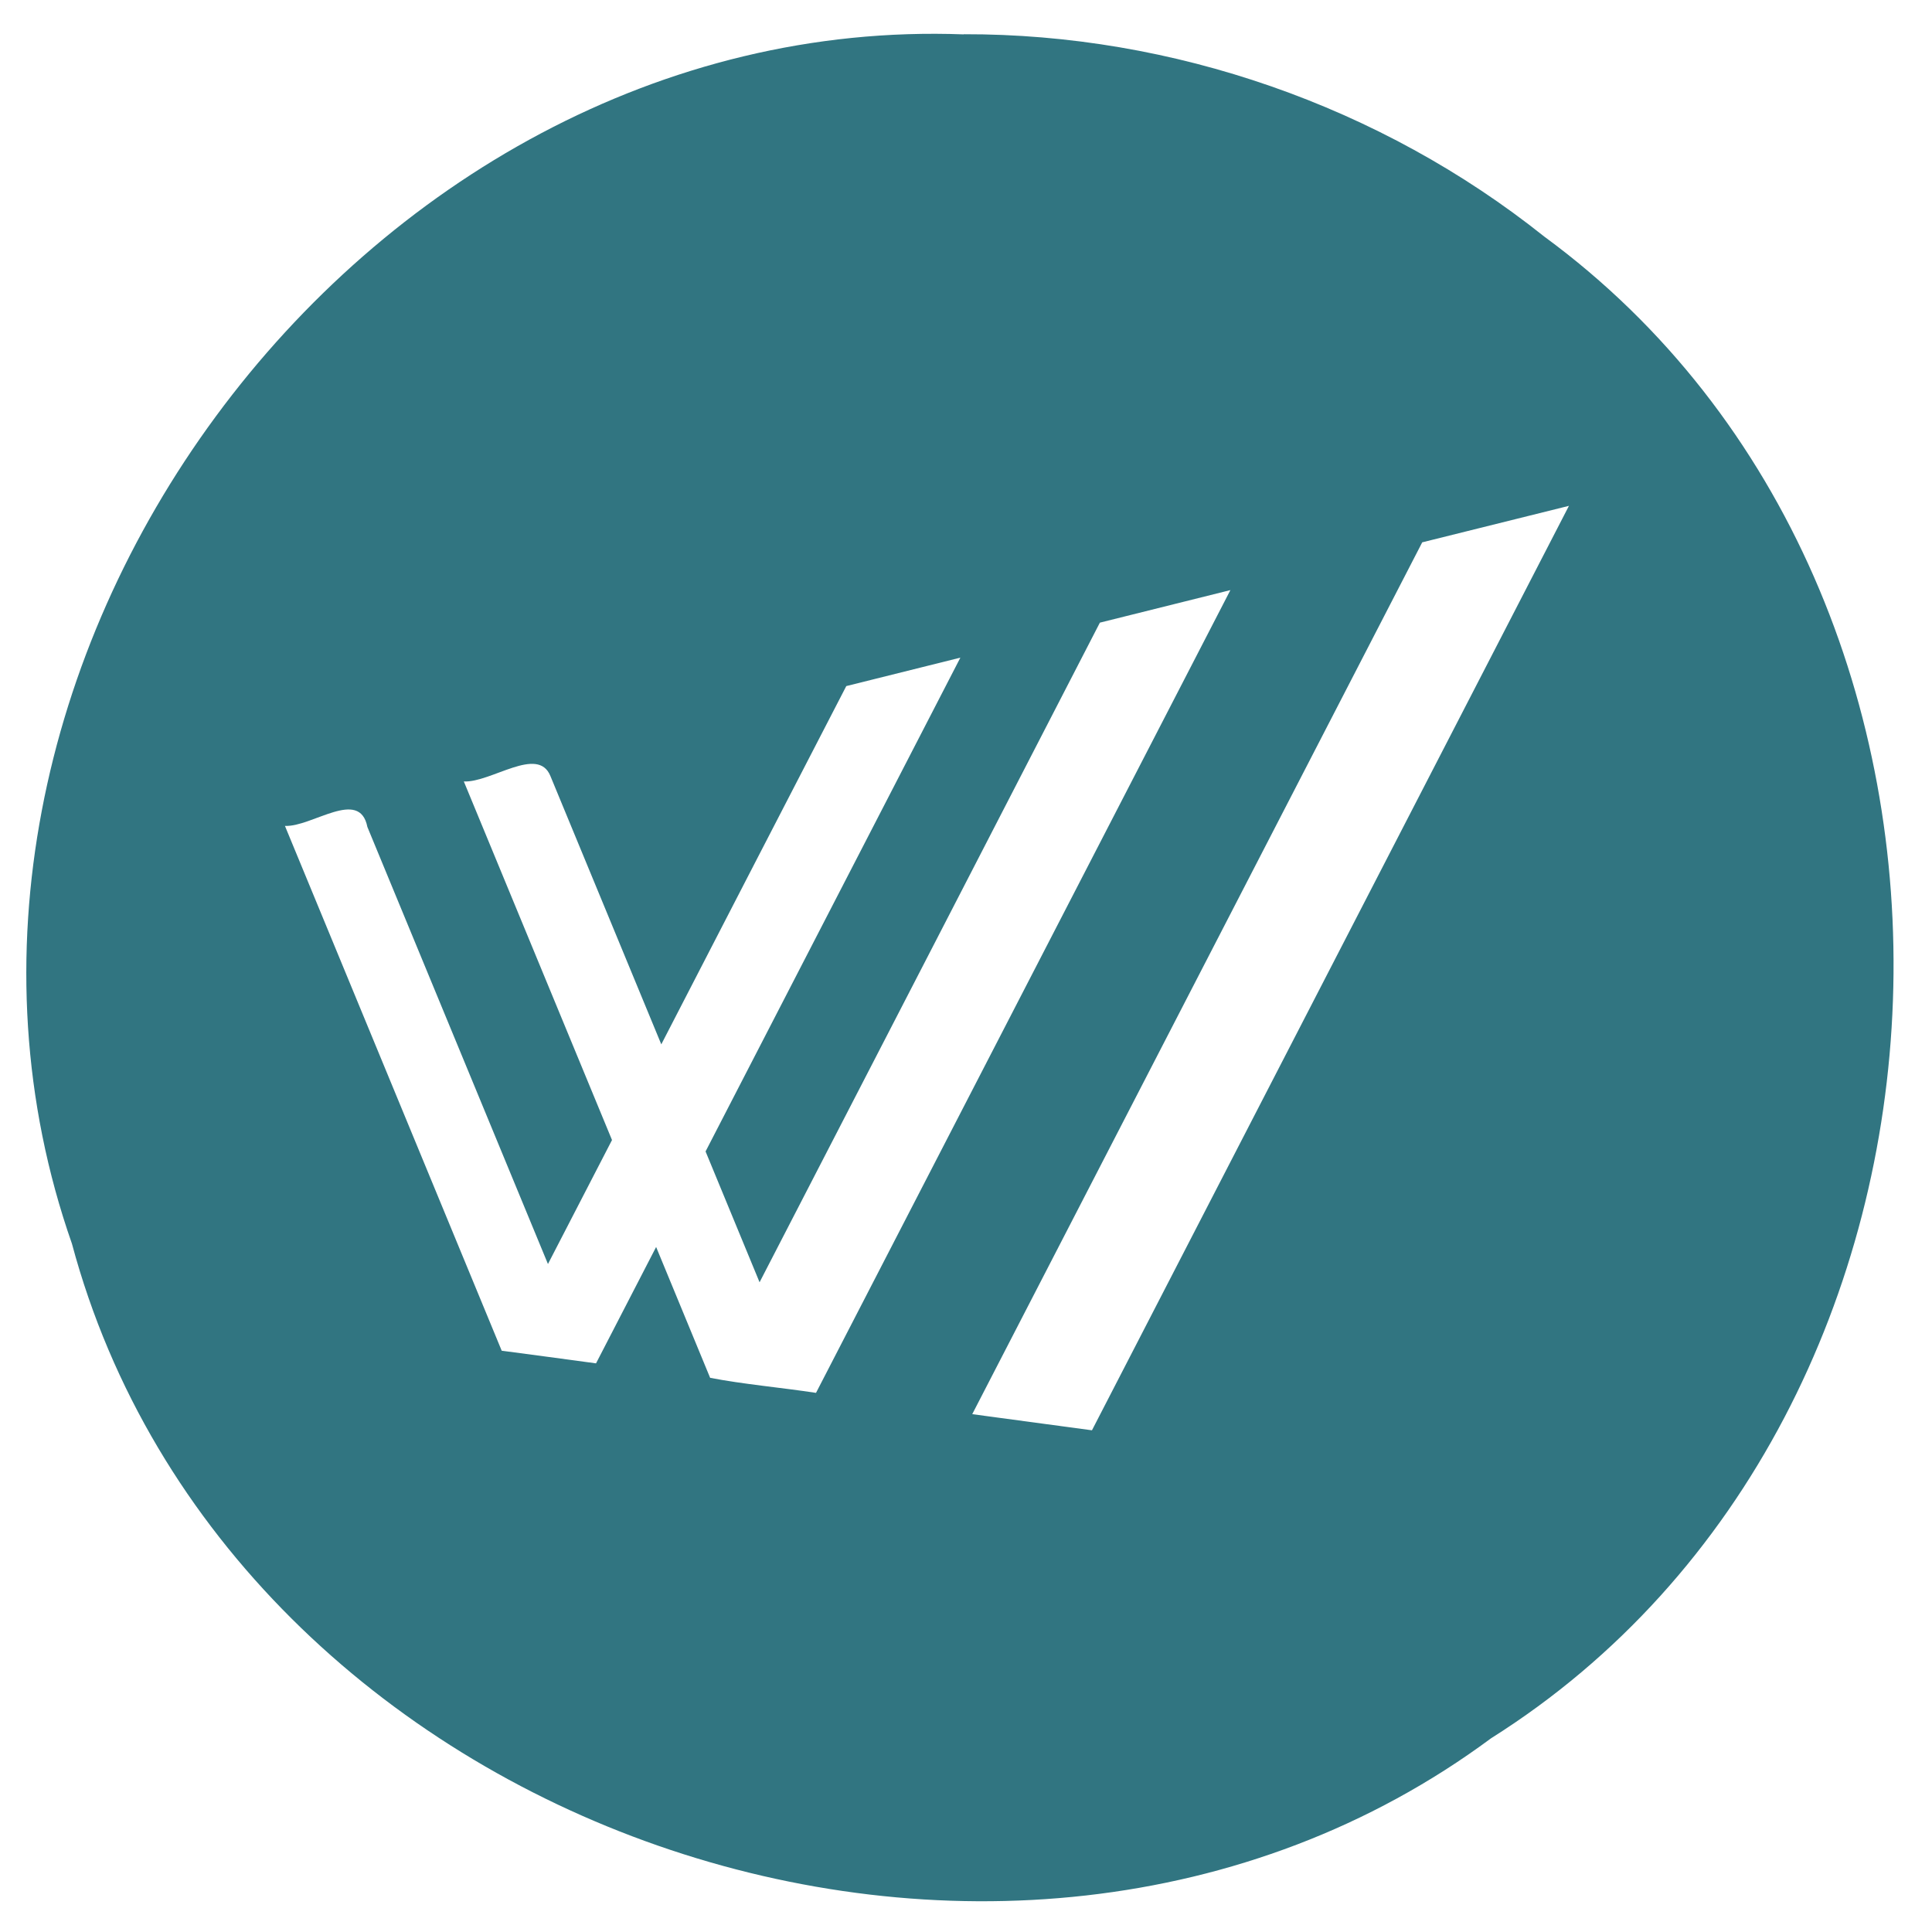 <?xml version="1.0" encoding="UTF-8" standalone="no"?>
<svg
   xmlns:dc="http://purl.org/dc/elements/1.1/"
   xmlns:cc="http://creativecommons.org/ns#"
   xmlns:rdf="http://www.w3.org/1999/02/22-rdf-syntax-ns#"
   xmlns:svg="http://www.w3.org/2000/svg"
   xmlns="http://www.w3.org/2000/svg"
   xmlns:xlink="http://www.w3.org/1999/xlink"
   id="webmapper"
   version="1.1"
   viewBox="0 0 12.7 12.7"
   height="48"
   width="48">
  <g
     transform="translate(-59.658,-143.004)"
     id="logo">
    <path
       id="c"
       d="m 65.994,143.23 c -3.98,-0.151 -7.178,4.197 -5.863,7.95 1.032,3.844 6.129,5.622 9.328,3.251 3.369,-2.122 3.56,-7.517 0.35,-9.872 -1.074,-0.857 -2.441,-1.333 -3.815,-1.33 z m 3.978,3.098 c -1.045,2.026 -2.091,4.052 -3.136,6.078 -0.262,-0.035 -0.524,-0.071 -0.787,-0.106 0.986,-1.91 1.972,-3.821 2.958,-5.731 0.322,-0.08 0.643,-0.16 0.965,-0.24 z m -2.226,0.555 c -0.908,1.759 -1.816,3.518 -2.724,5.277 -0.229,-0.035 -0.481,-0.057 -0.696,-0.099 -0.118,-0.287 -0.237,-0.574 -0.355,-0.86 -0.132,0.255 -0.263,0.51 -0.395,0.765 -0.207,-0.028 -0.413,-0.056 -0.62,-0.083 -0.475,-1.15 -0.95,-2.3 -1.425,-3.45 0.177,0.009 0.491,-0.252 0.542,0.007 0.396,0.958 0.791,1.915 1.187,2.873 0.14,-0.272 0.281,-0.544 0.421,-0.815 -0.325,-0.786 -0.649,-1.571 -0.974,-2.357 0.18,0.008 0.487,-0.238 0.569,-0.036 0.243,0.588 0.486,1.176 0.729,1.764 0.405,-0.785 0.81,-1.57 1.216,-2.355 0.25,-0.062 0.5,-0.125 0.75,-0.187 -0.558,1.082 -1.117,2.164 -1.675,3.246 0.118,0.287 0.237,0.574 0.355,0.86 0.746,-1.445 1.492,-2.89 2.237,-4.336 0.286,-0.071 0.572,-0.143 0.858,-0.214 z"
       style="fill:#317581;fill-opacity:1;fill-rule:evenodd;stroke:none;" />
    <path
       id="f"
       d="m 61.532,148.433 c 2.814,-0.702 5.627,-1.403 8.441,-2.105 -1.045,2.026 -2.091,4.052 -3.136,6.078 -1.293,-0.174 -2.587,-0.349 -3.88,-0.523 -0.475,-1.15 -0.95,-2.3 -1.425,-3.45 z"
       style="opacity:1;fill:none;fill-opacity:1;stroke:none;" />
  </g>
</svg>
